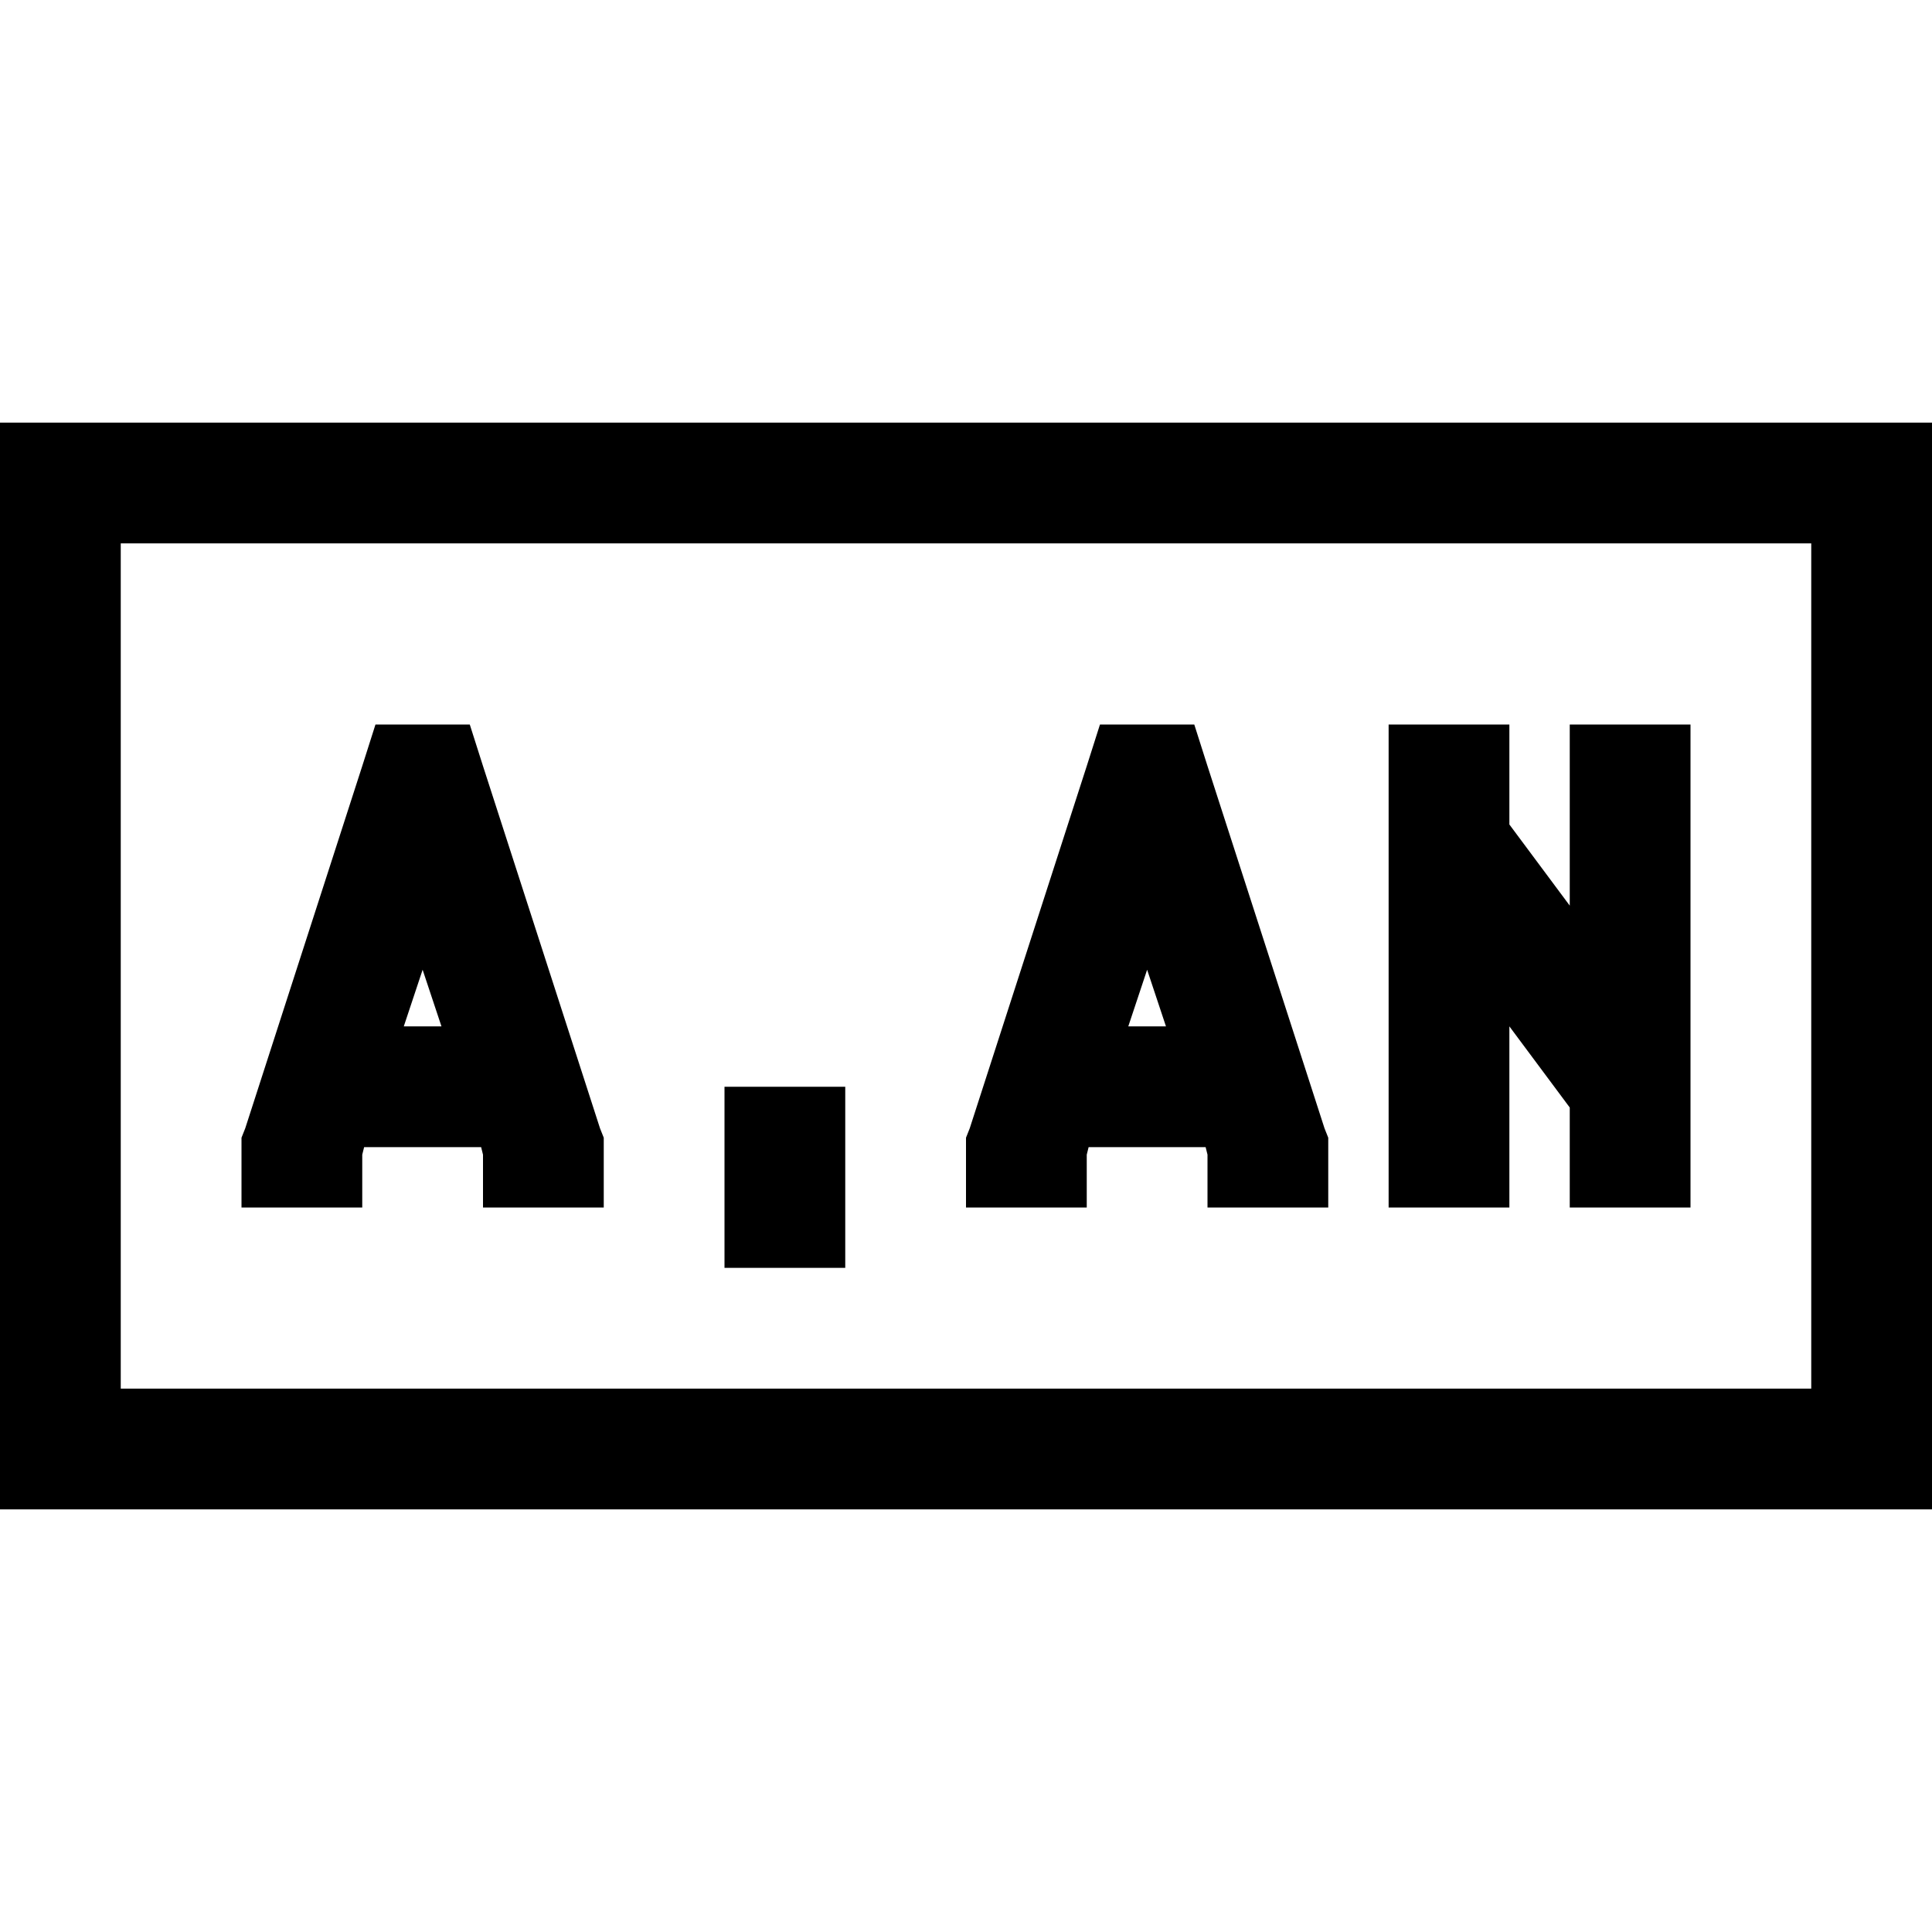 <?xml version="1.0" encoding="UTF-8"?>
<svg xmlns="http://www.w3.org/2000/svg" xmlns:xlink="http://www.w3.org/1999/xlink" viewBox="0 0 32 32" version="1.1">
<g>
<path d="M 0 7 L 0 25 L 32 25 L 32 7 Z M 2 9 L 30 9 L 30 23 L 2 23 Z M 6.219 12 L 6 12.688 L 4.062 18.688 L 4 18.844 L 4 20 L 6 20 L 6 19.125 L 6.031 19 L 7.969 19 L 8 19.125 L 8 20 L 10 20 L 10 18.844 L 9.938 18.688 L 8 12.688 L 7.781 12 Z M 18.219 12 L 18 12.688 L 16.062 18.688 L 16 18.844 L 16 20 L 18 20 L 18 19.125 L 18.031 19 L 19.969 19 L 20 19.125 L 20 20 L 22 20 L 22 18.844 L 21.938 18.688 L 20 12.688 L 19.781 12 Z M 23 12 L 23 20 L 25 20 L 25 17 L 26 18.344 L 26 20 L 28 20 L 28 12 L 26 12 L 26 15 L 25 13.656 L 25 12 Z M 7 16.062 L 7.312 17 L 6.688 17 Z M 19 16.062 L 19.312 17 L 18.688 17 Z M 12 18 L 12 21 L 14 21 L 14 18 Z "></path>
</g>
</svg>
